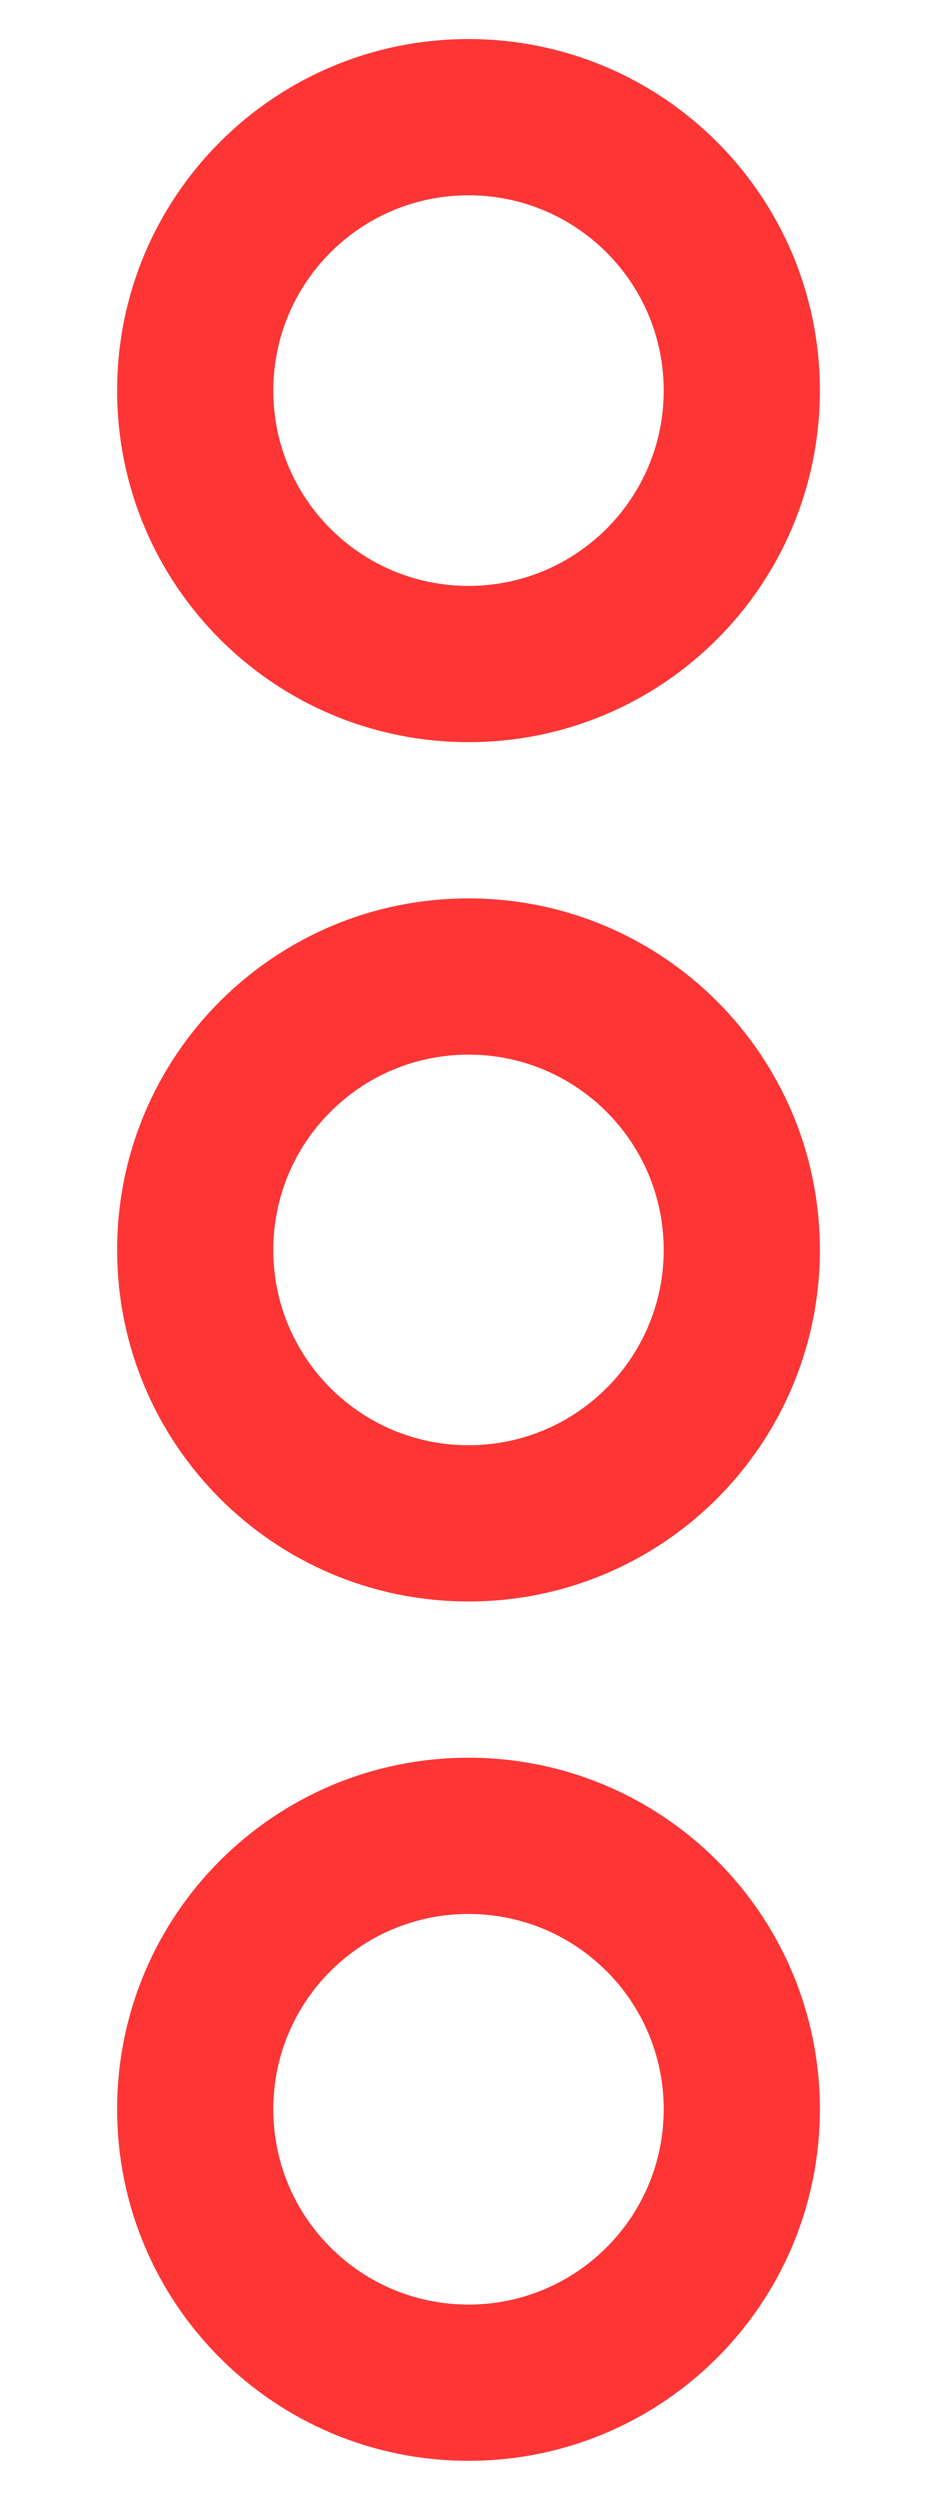 <svg width="192" height="512" viewBox="0 0 192 512" fill="none" xmlns="http://www.w3.org/2000/svg">
<path d="M96 152C135.8 152 168 119.8 168 80C168 40.2 135.8 8 96 8C56.2 8 24 40.2 24 80C24 119.8 56.2 152 96 152ZM96 40C118.1 40 136 57.9 136 80C136 102.1 118.1 120 96 120C73.9 120 56 102.1 56 80C56 57.9 73.9 40 96 40ZM96 184C56.2 184 24 216.2 24 256C24 295.8 56.2 328 96 328C135.8 328 168 295.8 168 256C168 216.2 135.8 184 96 184ZM96 296C73.9 296 56 278.1 56 256C56 233.9 73.9 216 96 216C118.1 216 136 233.9 136 256C136 278.1 118.1 296 96 296ZM96 360C56.2 360 24 392.2 24 432C24 471.8 56.2 504 96 504C135.8 504 168 471.8 168 432C168 392.2 135.8 360 96 360ZM96 472C73.9 472 56 454.1 56 432C56 409.9 73.9 392 96 392C118.1 392 136 409.9 136 432C136 454.1 118.1 472 96 472Z" fill="#FD3535"/>
</svg>
